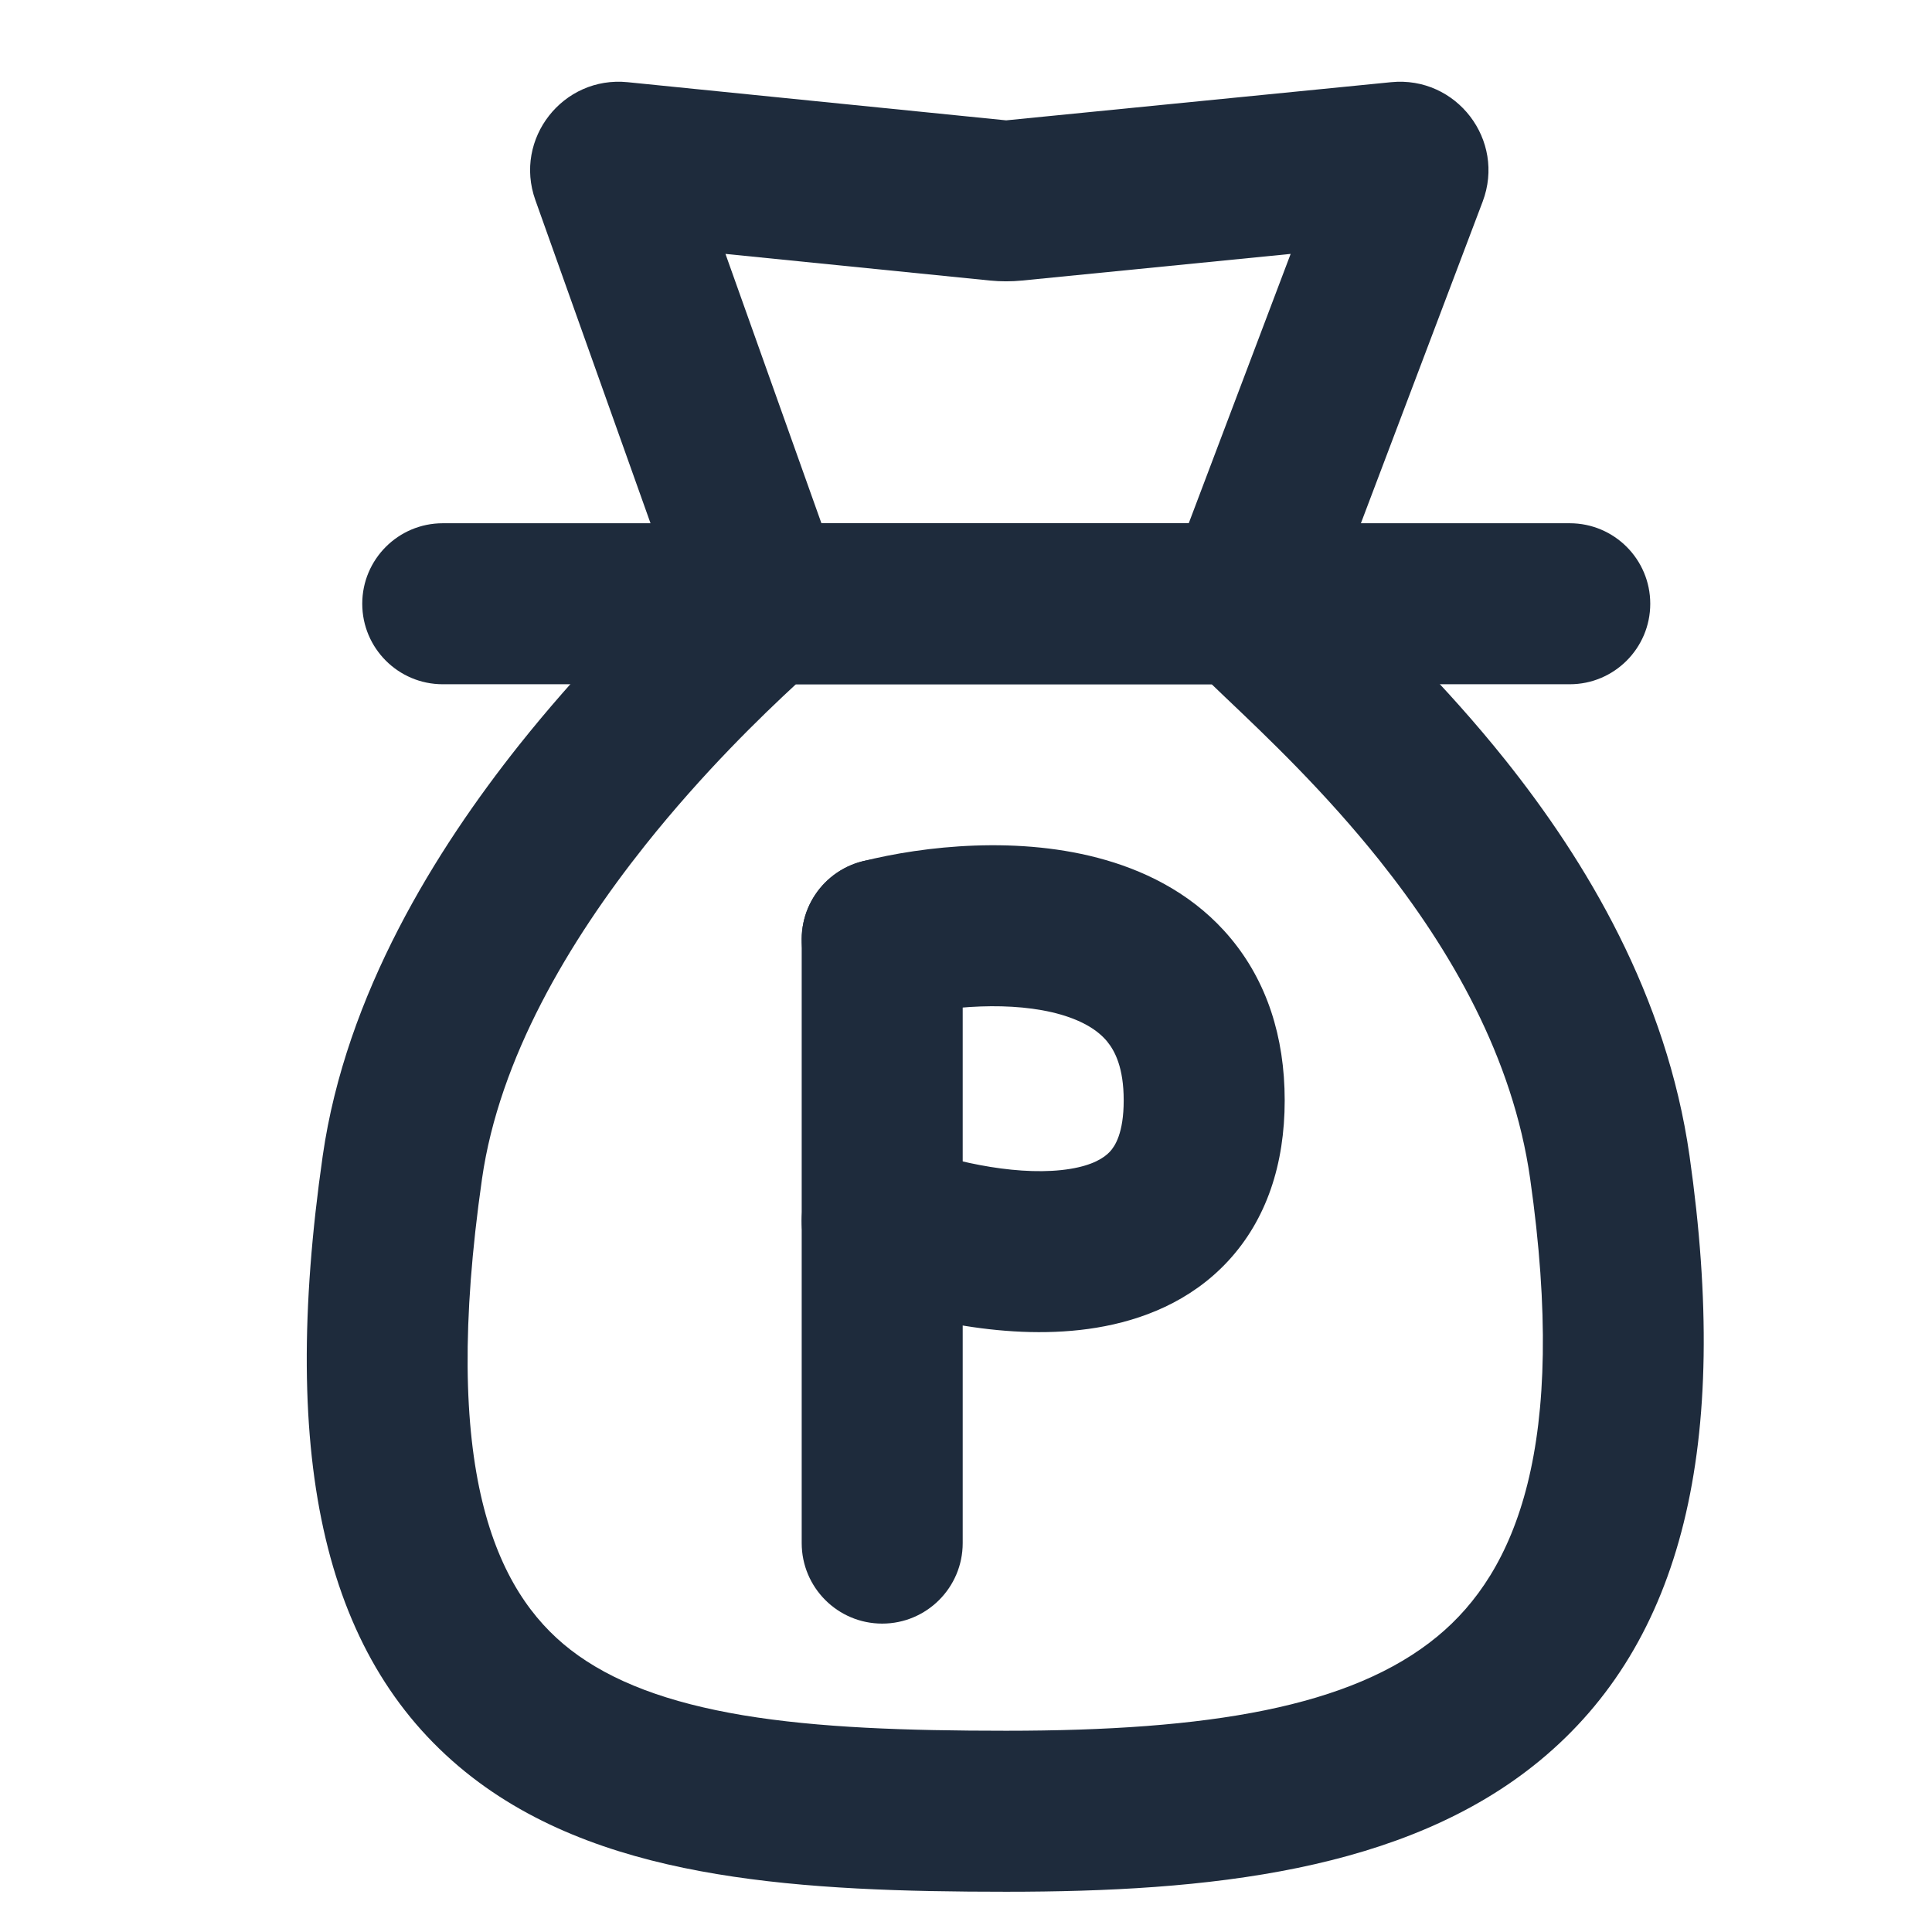<svg width="24" height="24" viewBox="0 0 24 24" fill="none" xmlns="http://www.w3.org/2000/svg">
<path fill-rule="evenodd" clip-rule="evenodd" d="M9.012 3.154L10.204 6.5H14.767L16.033 3.154L12.697 3.485C12.564 3.498 12.431 3.498 12.299 3.485L9.012 3.154ZM15.052 8.5H9.887C9.464 8.891 8.74 9.589 8.016 10.498C7.065 11.693 6.202 13.15 5.988 14.642C5.47 18.255 6.147 19.765 7.087 20.494C7.599 20.89 8.3 21.152 9.233 21.308C10.167 21.463 11.257 21.5 12.499 21.5C15.006 21.5 16.786 21.211 17.856 20.328C18.829 19.525 19.483 17.974 19.008 14.641C18.794 13.136 18.024 11.801 17.135 10.686C16.451 9.831 15.757 9.171 15.216 8.657C15.16 8.603 15.105 8.551 15.052 8.5ZM8.335 7.213L6.65 2.484C6.379 1.724 6.993 0.94 7.797 1.021L12.499 1.495L17.28 1.021C18.093 0.94 18.707 1.741 18.418 2.505L16.627 7.236C17.167 7.75 17.962 8.517 18.698 9.439C19.704 10.699 20.704 12.364 20.988 14.359C21.5 17.956 20.904 20.405 19.129 21.87C17.453 23.254 14.99 23.5 12.499 23.5C11.241 23.5 10.011 23.465 8.904 23.28C7.796 23.096 6.734 22.75 5.862 22.075C4.036 20.659 3.462 18.169 4.009 14.358C4.297 12.35 5.413 10.557 6.451 9.252C7.157 8.365 7.867 7.656 8.335 7.213Z" fill="#1E2B3C"/>
<path fill-rule="evenodd" clip-rule="evenodd" d="M10.959 10.669C11.511 10.669 11.959 11.117 11.959 11.669V19.169C11.959 19.721 11.511 20.169 10.959 20.169C10.407 20.169 9.959 19.721 9.959 19.169V11.669C9.959 11.117 10.407 10.669 10.959 10.669Z" fill="#1E2B3C"/>
<path fill-rule="evenodd" clip-rule="evenodd" d="M13.18 12.604C12.582 12.431 11.777 12.495 11.201 12.639C10.665 12.773 10.123 12.447 9.989 11.912C9.855 11.376 10.18 10.833 10.716 10.699C11.474 10.509 12.669 10.374 13.737 10.684C14.287 10.843 14.858 11.137 15.29 11.658C15.733 12.191 15.959 12.873 15.959 13.669C15.959 14.461 15.734 15.149 15.255 15.666C14.787 16.171 14.18 16.401 13.622 16.493C12.541 16.672 11.349 16.384 10.608 16.105C10.091 15.912 9.829 15.335 10.022 14.818C10.216 14.301 10.793 14.039 11.31 14.233C11.902 14.455 12.71 14.617 13.296 14.52C13.571 14.475 13.714 14.386 13.788 14.306C13.85 14.239 13.959 14.077 13.959 13.669C13.959 13.265 13.851 13.056 13.752 12.936C13.643 12.805 13.464 12.687 13.18 12.604Z" fill="#1E2B3C"/>
<path fill-rule="evenodd" clip-rule="evenodd" d="M4.5 7.5C4.5 6.948 4.948 6.5 5.5 6.5L19.5 6.5C20.052 6.5 20.5 6.948 20.5 7.5C20.5 8.052 20.052 8.5 19.5 8.5L5.5 8.5C4.948 8.5 4.5 8.052 4.5 7.5Z" fill="#1E2B3C"/>
</svg>
